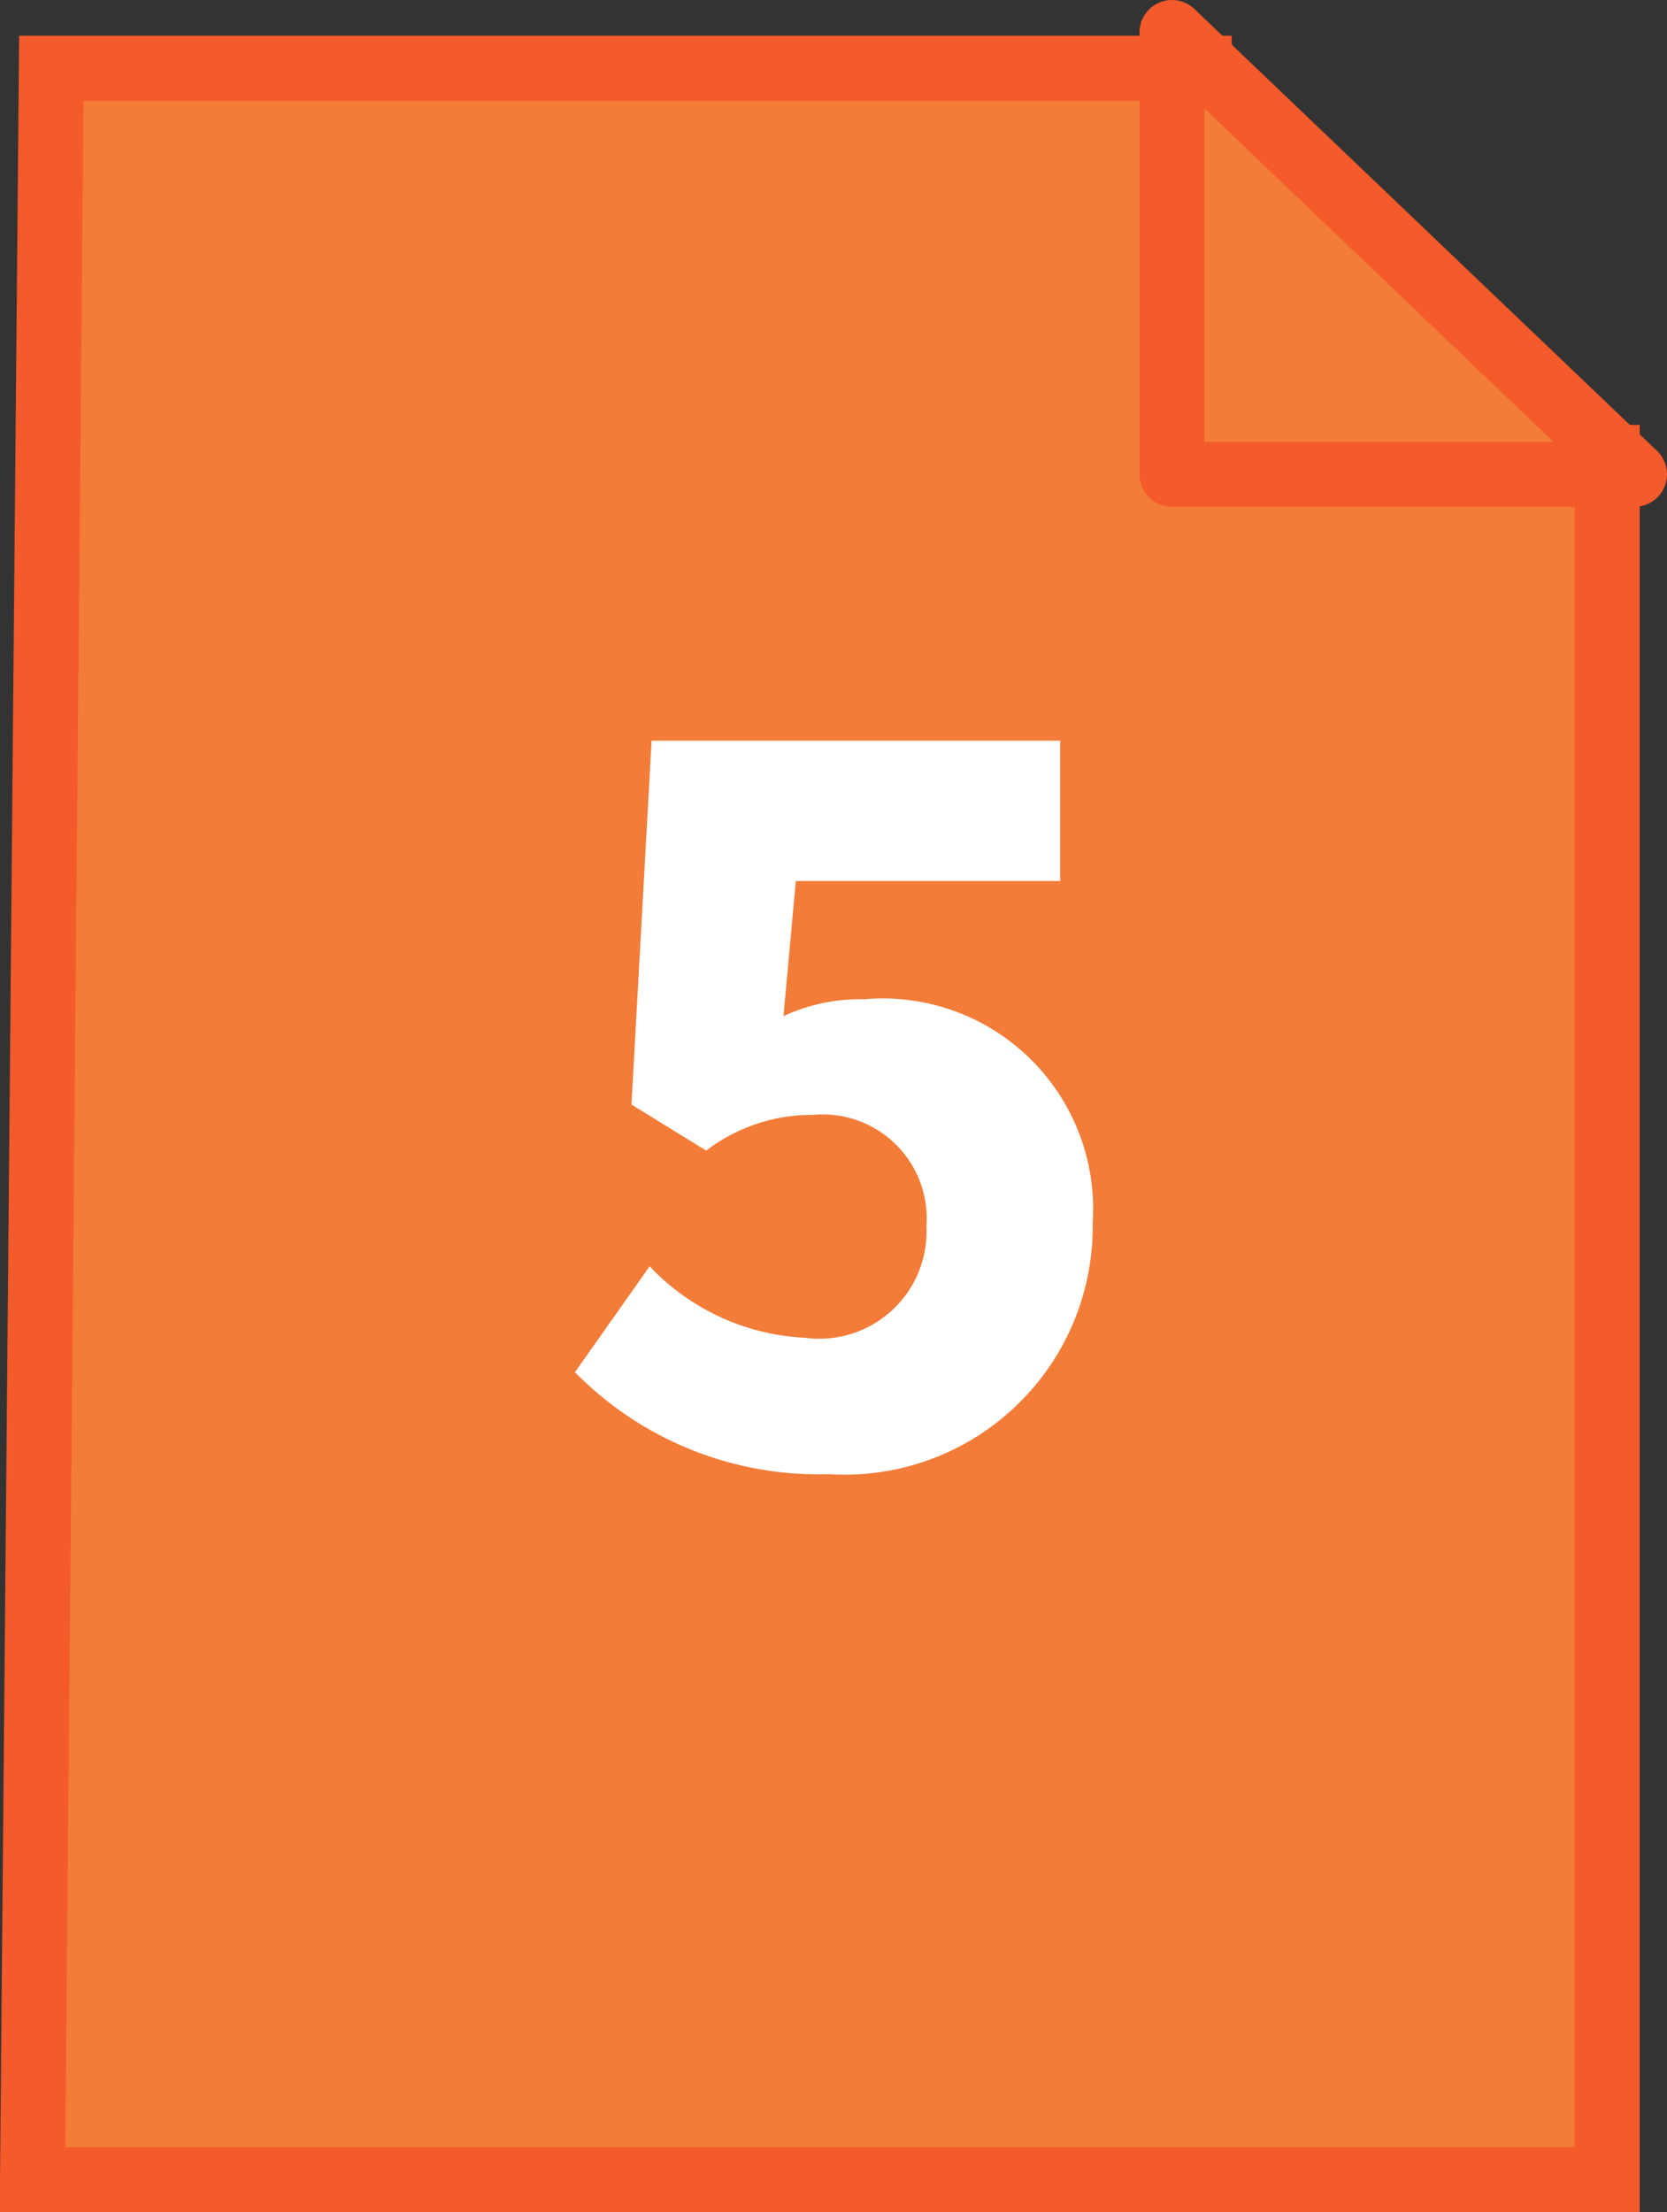 <svg xmlns="http://www.w3.org/2000/svg" viewBox="0 0 25.66 34.05"><rect x="0" y="0" width="25.66" height="34.05" fill="#333333" stroke="none"/><defs><style>.cls-1,.cls-2{fill:#f27c38;stroke:#f45a2a;}.cls-1{stroke-miterlimit:10;}.cls-2{stroke-linejoin:round;}.cls-3{fill:#fff;}</style></defs><title>5</title><g id="Layer_2" data-name="Layer 2"><g id="Pestañas"><polygon class="cls-1" points="0.79 1.05 18.46 1.05 18.46 7.04 24.74 7.04 24.74 33.55 0.5 33.55 0.79 1.05"/><polygon class="cls-2" points="18.04 0.5 25.16 7.3 18.04 7.3 18.04 0.5"/><path class="cls-3" d="M8.85,21.12,10,19.49a3.52,3.52,0,0,0,2.39,1.1,1.65,1.65,0,0,0,1.87-1.72,1.6,1.6,0,0,0-1.75-1.71,2.67,2.67,0,0,0-1.64.55L9.72,17l.31-5.6h6.29v2.16H12.25l-.19,2.08a2.79,2.79,0,0,1,1.24-.26,3.24,3.24,0,0,1,3.52,3.44,3.82,3.82,0,0,1-4.06,3.87A5.26,5.26,0,0,1,8.85,21.12Z"/></g></g></svg>